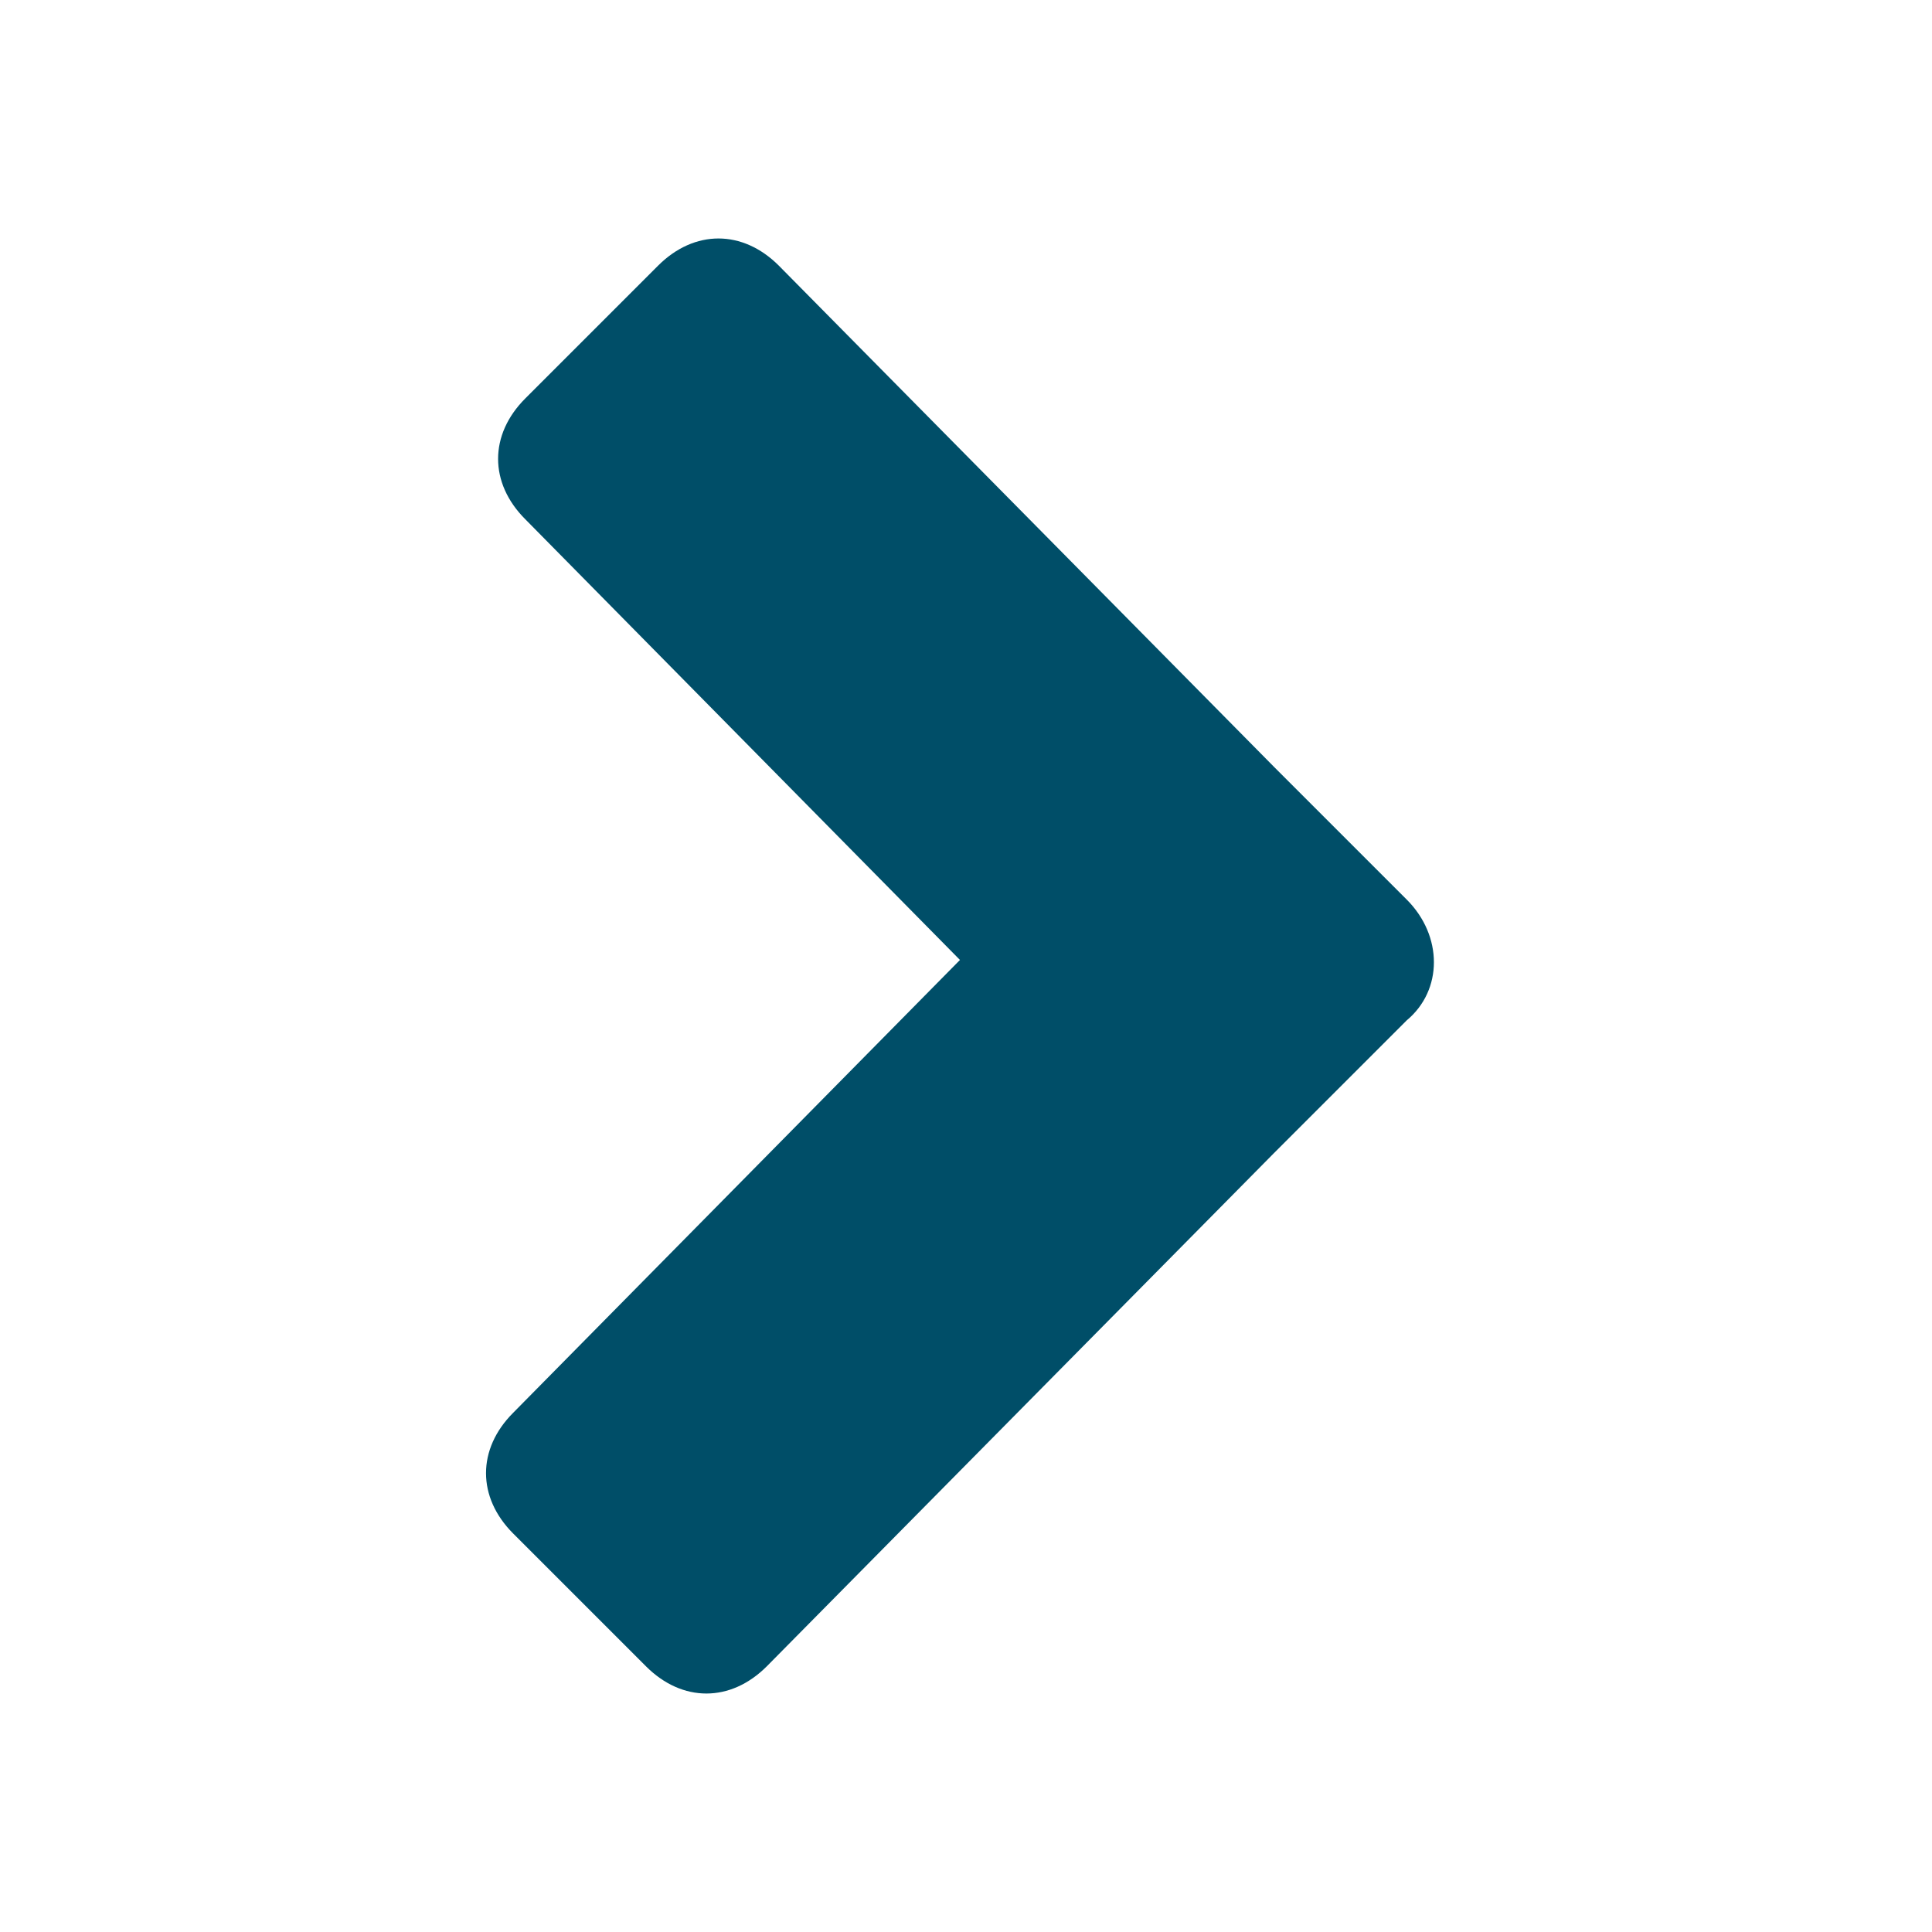 <?xml version="1.0" encoding="utf-8"?>
<!-- Generator: Adobe Illustrator 18.1.1, SVG Export Plug-In . SVG Version: 6.00 Build 0)  -->
<svg version="1.1" id="Calque_1" xmlns="http://www.w3.org/2000/svg" xmlns:xlink="http://www.w3.org/1999/xlink" x="0px" y="0px"
	 viewBox="281.6 404.9 32 32" enable-background="new 281.6 404.9 32 32" xml:space="preserve">
<g id="Layer_2">
</g>
<g id="Layer_1">
	<path fill="#004E68" d="M304.9,419.8l-2.2-2.2l-8.2-8.3c-0.6-0.6-1.4-0.6-2,0l-2.2,2.2c-0.6,0.6-0.6,1.4,0,2l7.2,7.3l-7.4,7.5
		c-0.6,0.6-0.6,1.4,0,2l2.2,2.2c0.6,0.6,1.4,0.6,2,0l8.4-8.5l2.2-2.2C305.5,421.3,305.5,420.4,304.9,419.8z"/>
</g>
</svg>

